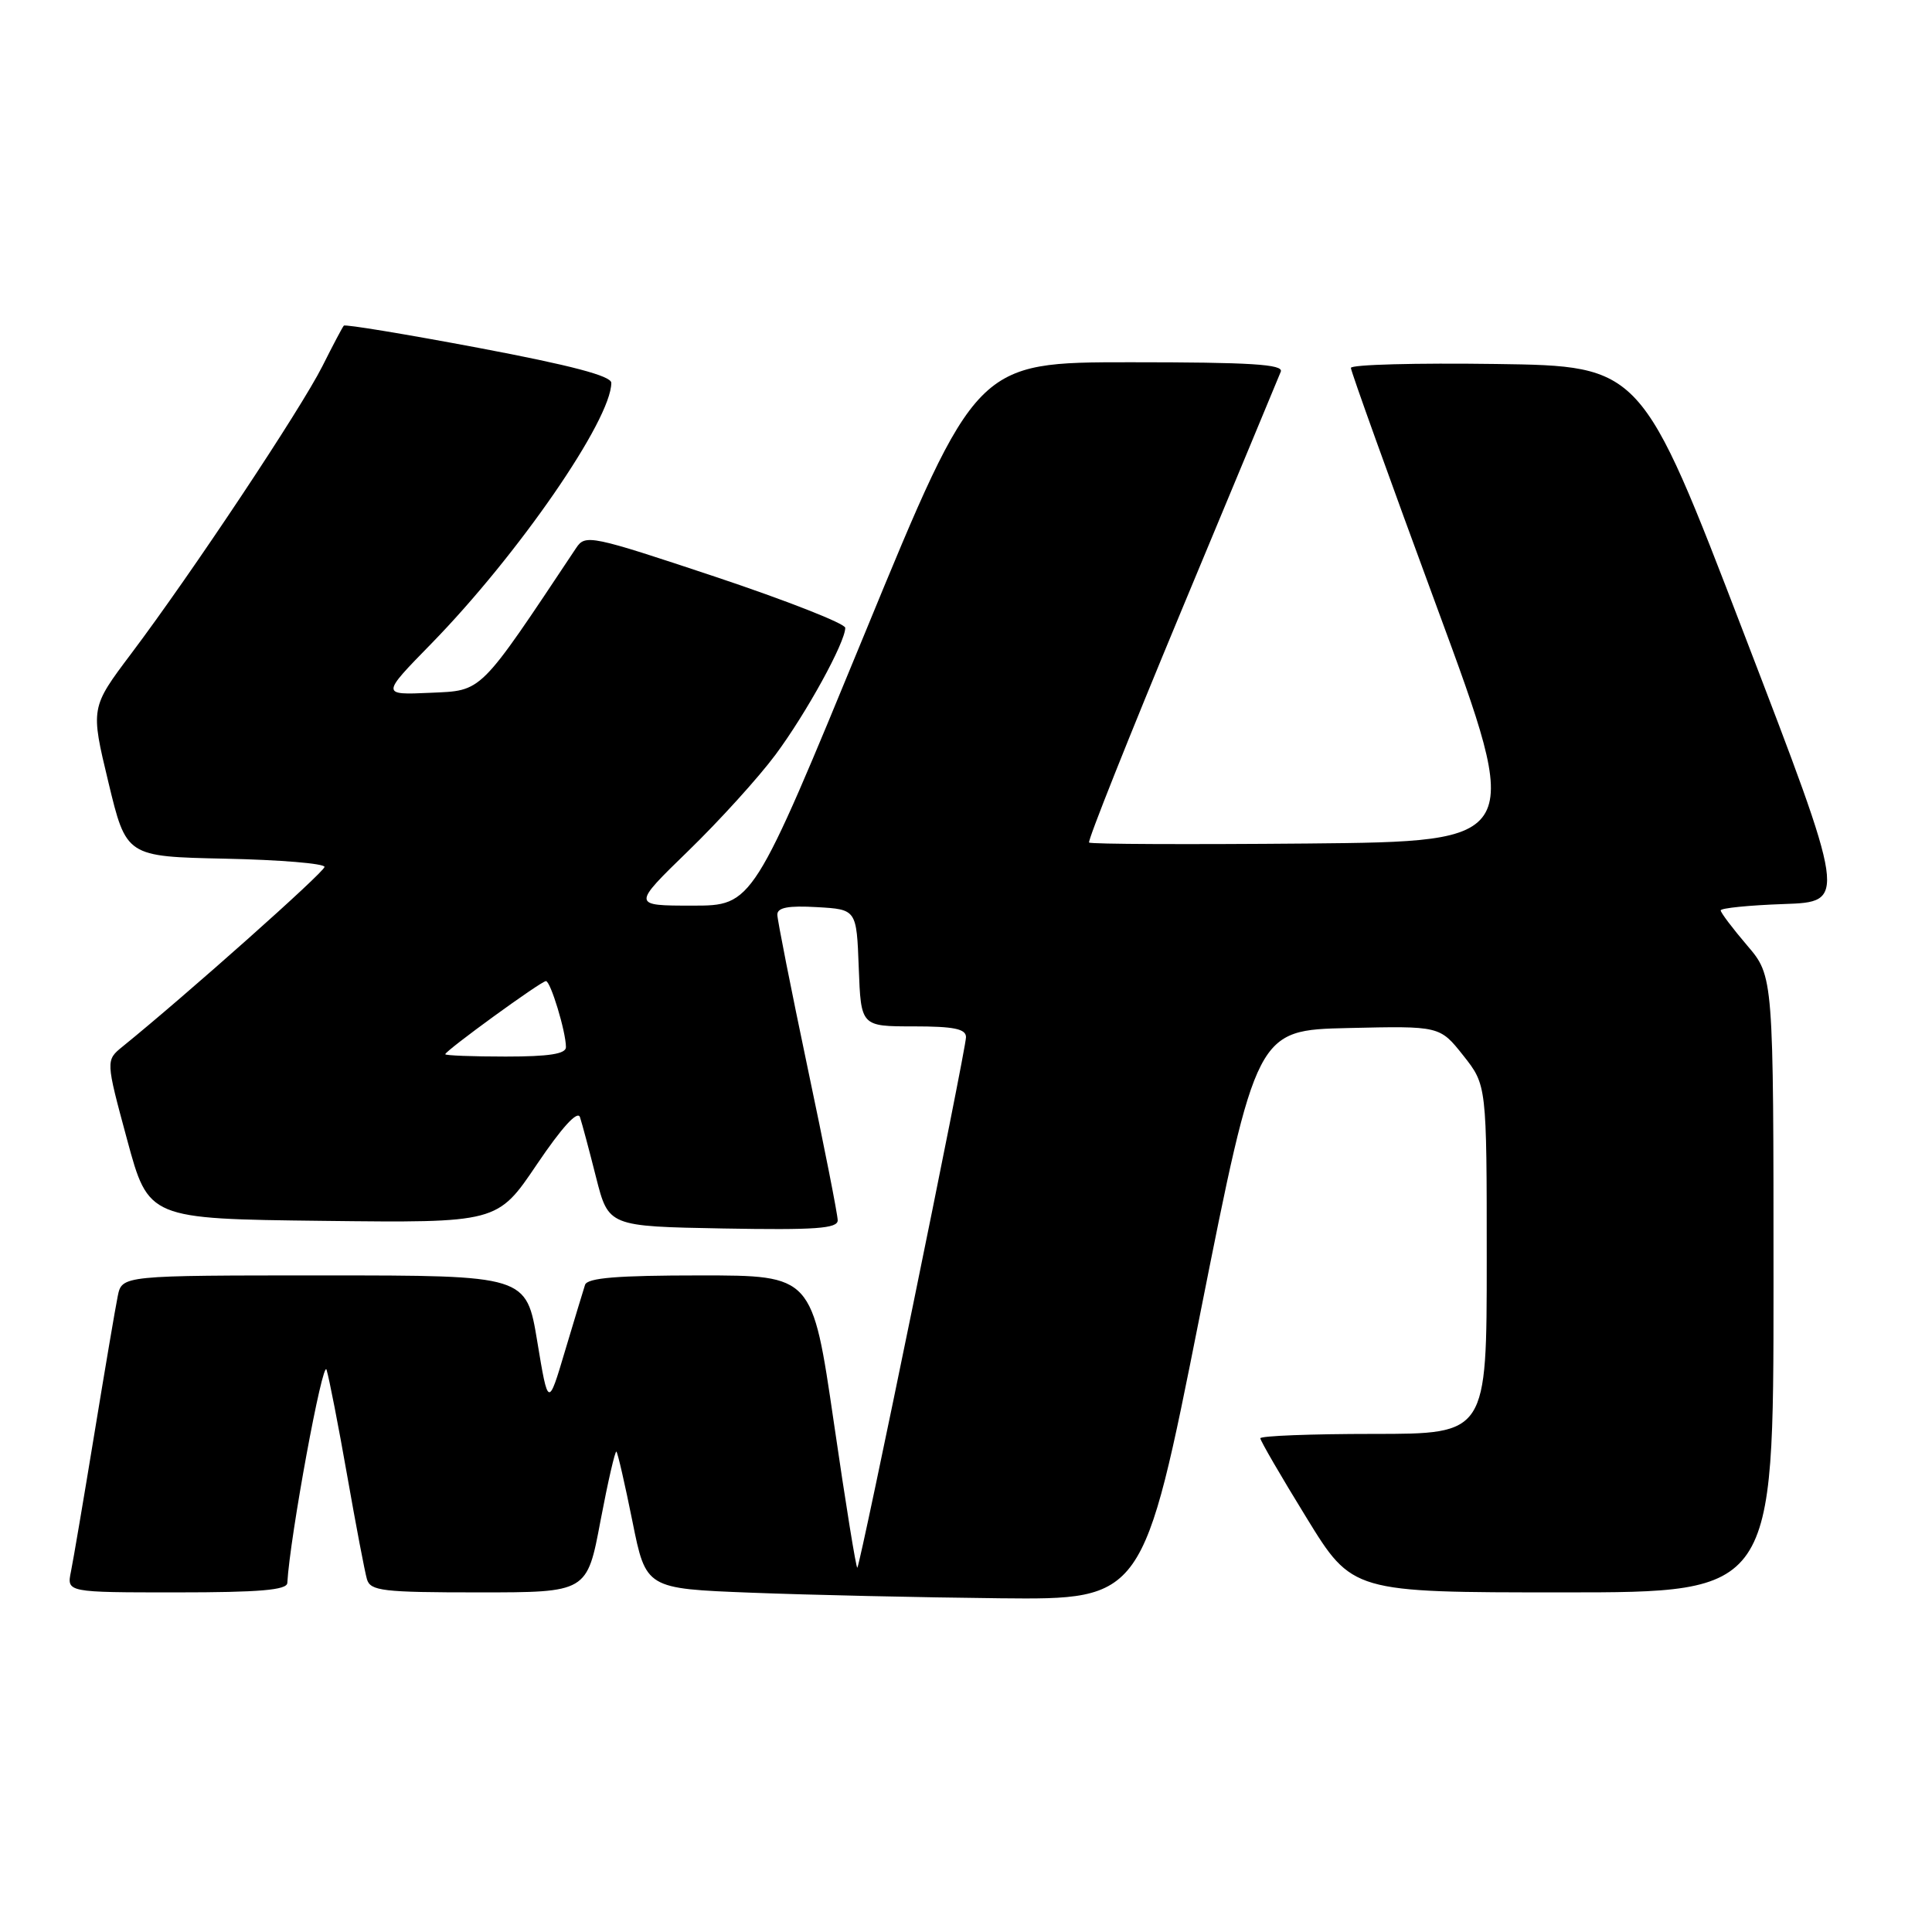 <?xml version="1.0" encoding="UTF-8" standalone="no"?>
<!DOCTYPE svg PUBLIC "-//W3C//DTD SVG 1.1//EN" "http://www.w3.org/Graphics/SVG/1.1/DTD/svg11.dtd" >
<svg xmlns="http://www.w3.org/2000/svg" xmlns:xlink="http://www.w3.org/1999/xlink" version="1.1" viewBox="0 0 256 256">
 <g >
 <path fill="currentColor"
d=" M 159.00 174.24 C 166.50 136.50 166.50 136.50 178.64 136.22 C 190.78 135.94 190.78 135.94 193.89 139.86 C 197.00 143.79 197.00 143.79 197.00 166.89 C 197.00 190.00 197.00 190.00 182.00 190.00 C 173.75 190.00 167.00 190.26 167.00 190.58 C 167.00 190.90 169.74 195.62 173.10 201.08 C 179.19 211.00 179.19 211.00 207.10 211.00 C 235.00 211.00 235.00 211.00 235.00 170.18 C 235.00 129.36 235.00 129.36 231.50 125.27 C 229.58 123.02 228.00 120.93 228.00 120.63 C 228.00 120.33 231.76 119.95 236.36 119.79 C 244.73 119.50 244.73 119.50 231.10 84.00 C 217.48 48.50 217.48 48.50 198.24 48.23 C 187.66 48.08 179.00 48.31 179.00 48.75 C 179.00 49.19 184.14 63.49 190.42 80.52 C 201.84 111.50 201.84 111.50 173.27 111.77 C 157.56 111.91 144.52 111.86 144.31 111.64 C 144.09 111.43 149.61 97.58 156.56 80.87 C 163.52 64.17 169.43 49.94 169.71 49.25 C 170.10 48.27 165.73 48.00 149.79 48.00 C 129.37 48.00 129.37 48.00 114.56 84.00 C 99.74 120.00 99.74 120.00 91.74 120.00 C 83.74 120.00 83.74 120.00 91.20 112.75 C 95.31 108.76 100.51 103.03 102.76 100.00 C 106.84 94.51 112.00 85.12 112.00 83.19 C 112.00 82.63 104.26 79.59 94.80 76.43 C 78.28 70.93 77.56 70.78 76.35 72.60 C 63.35 92.12 64.00 91.48 57.00 91.80 C 50.50 92.09 50.50 92.09 57.14 85.30 C 68.67 73.49 81.00 55.63 81.00 50.73 C 81.00 49.81 75.66 48.41 63.44 46.10 C 53.78 44.28 45.73 42.95 45.56 43.15 C 45.38 43.34 44.11 45.75 42.73 48.50 C 39.85 54.23 25.41 75.95 17.40 86.59 C 11.99 93.78 11.99 93.78 14.36 103.64 C 16.73 113.50 16.73 113.50 29.86 113.78 C 37.09 113.93 43.00 114.42 43.00 114.87 C 43.00 115.54 24.68 131.84 16.25 138.67 C 14.00 140.50 14.00 140.50 16.84 151.00 C 19.68 161.50 19.68 161.50 42.80 161.77 C 65.91 162.04 65.91 162.04 71.13 154.30 C 74.46 149.37 76.53 147.10 76.85 148.03 C 77.12 148.84 78.08 152.43 78.98 156.00 C 80.63 162.50 80.63 162.50 95.81 162.78 C 108.06 163.00 111.00 162.79 111.00 161.70 C 111.00 160.95 109.20 151.83 107.00 141.42 C 104.81 131.01 103.01 121.91 103.00 121.20 C 103.00 120.25 104.45 119.98 108.25 120.20 C 113.50 120.50 113.50 120.50 113.79 128.25 C 114.08 136.00 114.08 136.00 121.04 136.00 C 126.41 136.00 128.00 136.33 128.00 137.43 C 128.00 139.06 114.02 207.31 113.60 207.73 C 113.45 207.88 112.05 199.23 110.49 188.50 C 107.64 169.00 107.64 169.00 92.79 169.00 C 81.80 169.00 77.83 169.32 77.52 170.25 C 77.30 170.94 76.10 174.88 74.87 179.00 C 72.64 186.50 72.64 186.50 71.19 177.75 C 69.74 169.00 69.74 169.00 42.95 169.00 C 16.16 169.00 16.16 169.00 15.60 171.75 C 15.29 173.26 13.90 181.47 12.50 190.00 C 11.10 198.53 9.71 206.74 9.40 208.25 C 8.84 211.00 8.84 211.00 23.42 211.00 C 34.38 211.00 38.02 210.69 38.07 209.75 C 38.41 203.66 42.78 179.93 43.27 181.50 C 43.61 182.60 44.84 188.90 46.00 195.50 C 47.16 202.10 48.34 208.29 48.62 209.25 C 49.08 210.81 50.68 211.00 63.46 211.00 C 77.79 211.00 77.79 211.00 79.57 201.51 C 80.56 196.30 81.51 192.17 81.68 192.35 C 81.86 192.53 82.81 196.68 83.80 201.59 C 85.59 210.50 85.59 210.50 99.54 211.04 C 107.22 211.34 122.05 211.67 132.50 211.78 C 151.50 211.97 151.50 211.97 159.00 174.24 Z  M 59.00 139.69 C 59.00 139.23 71.70 130.00 72.34 130.00 C 72.95 130.00 74.99 136.71 74.99 138.75 C 75.00 139.65 72.74 140.00 67.00 140.00 C 62.60 140.00 59.00 139.86 59.00 139.69 Z "/>
</g>
</svg>